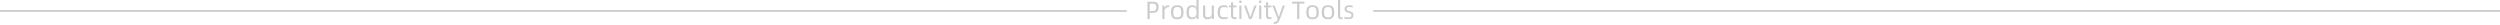 <?xml version="1.0" encoding="UTF-8"?>
<svg width="1400px" height="14px" viewBox="0 0 1400 14" version="1.1" xmlns="http://www.w3.org/2000/svg" xmlns:xlink="http://www.w3.org/1999/xlink">
    <title>编组 17</title>
    <g id="everweb" stroke="none" stroke-width="1" fill="none" fill-rule="evenodd">
        <g id="关于我备份" transform="translate(-260, -6873)" fill="#CCCCCC">
            <g id="编组-17" transform="translate(260, 6873)">
                <path d="M631,5.64 L631,6.64 L0,6.64 L0,5.64 L631,5.64 Z M1400,5.64 L1400,6.64 L769,6.64 L769,5.64 L1400,5.64 Z" id="形状结合"></path>
                <g id="Productivity-Tools" transform="translate(642.572, 0)" fill-rule="nonzero">
                    <path d="M0,0.924 L2.702,0.924 C3.383,0.924 3.953,0.985 4.41,1.106 C4.867,1.227 5.234,1.414 5.509,1.666 C5.784,1.918 5.978,2.24 6.09,2.632 C6.202,3.024 6.258,3.491 6.258,4.032 C6.258,4.601 6.19,5.087 6.055,5.488 C5.92,5.889 5.71,6.216 5.425,6.468 C5.14,6.72 4.772,6.904 4.319,7.021 C3.866,7.138 3.327,7.196 2.702,7.196 L1.26,7.196 L1.26,10.64 L0,10.64 L0,0.924 Z M2.59,6.146 C3.038,6.146 3.416,6.113 3.724,6.048 C4.032,5.983 4.277,5.868 4.459,5.705 C4.641,5.542 4.772,5.325 4.851,5.054 C4.93,4.783 4.97,4.443 4.97,4.032 C4.97,3.659 4.93,3.344 4.851,3.087 C4.772,2.83 4.641,2.623 4.459,2.464 C4.277,2.305 4.032,2.191 3.724,2.121 C3.416,2.051 3.038,2.016 2.59,2.016 L1.26,2.016 L1.26,6.146 L2.59,6.146 Z" id="形状"></path>
                    <path d="M12.096,2.94 L12.054,4.032 L11.886,4.032 C11.643,4.032 11.405,4.055 11.172,4.102 C10.939,4.149 10.719,4.235 10.514,4.361 C10.309,4.487 10.122,4.657 9.954,4.872 C9.786,5.087 9.651,5.362 9.548,5.698 L9.548,10.64 L8.344,10.64 L8.344,3.08 L9.548,3.08 L9.548,4.452 C9.669,4.135 9.819,3.878 9.996,3.682 C10.173,3.486 10.369,3.332 10.584,3.22 C10.799,3.108 11.025,3.033 11.263,2.996 C11.501,2.959 11.732,2.94 11.956,2.94 L12.096,2.94 Z" id="路径"></path>
                    <path d="M16.702,10.78 C16.142,10.78 15.645,10.717 15.211,10.591 C14.777,10.465 14.411,10.25 14.112,9.947 C13.813,9.644 13.587,9.242 13.433,8.743 C13.279,8.244 13.202,7.616 13.202,6.86 C13.202,6.104 13.279,5.476 13.433,4.977 C13.587,4.478 13.813,4.076 14.112,3.773 C14.411,3.47 14.777,3.255 15.211,3.129 C15.645,3.003 16.142,2.94 16.702,2.94 C17.262,2.94 17.759,3.003 18.193,3.129 C18.627,3.255 18.991,3.47 19.285,3.773 C19.579,4.076 19.803,4.478 19.957,4.977 C20.111,5.476 20.188,6.104 20.188,6.86 C20.188,7.616 20.111,8.244 19.957,8.743 C19.803,9.242 19.579,9.644 19.285,9.947 C18.991,10.25 18.627,10.465 18.193,10.591 C17.759,10.717 17.262,10.78 16.702,10.78 Z M16.702,9.758 C17.131,9.758 17.488,9.711 17.773,9.618 C18.058,9.525 18.284,9.366 18.452,9.142 C18.62,8.918 18.739,8.619 18.809,8.246 C18.879,7.873 18.914,7.411 18.914,6.86 C18.914,6.309 18.877,5.847 18.802,5.474 C18.727,5.101 18.604,4.802 18.431,4.578 C18.258,4.354 18.03,4.193 17.745,4.095 C17.46,3.997 17.113,3.948 16.702,3.948 C16.282,3.948 15.93,3.997 15.645,4.095 C15.36,4.193 15.132,4.354 14.959,4.578 C14.786,4.802 14.665,5.101 14.595,5.474 C14.525,5.847 14.49,6.309 14.49,6.86 C14.49,7.411 14.527,7.873 14.602,8.246 C14.677,8.619 14.803,8.918 14.98,9.142 C15.157,9.366 15.386,9.525 15.666,9.618 C15.946,9.711 16.291,9.758 16.702,9.758 Z" id="形状"></path>
                    <path d="M28.658,0 L28.658,10.64 L27.636,10.64 L27.454,9.394 C27.305,9.795 27.029,10.127 26.628,10.388 C26.227,10.649 25.681,10.78 24.99,10.78 C24.365,10.78 23.849,10.684 23.443,10.493 C23.037,10.302 22.717,10.033 22.484,9.688 C22.251,9.343 22.09,8.93 22.001,8.449 C21.912,7.968 21.868,7.439 21.868,6.86 C21.868,6.347 21.912,5.852 22.001,5.376 C22.09,4.9 22.251,4.482 22.484,4.123 C22.717,3.764 23.037,3.477 23.443,3.262 C23.849,3.047 24.365,2.94 24.99,2.94 C25.363,2.94 25.685,2.975 25.956,3.045 C26.227,3.115 26.46,3.213 26.656,3.339 C26.852,3.465 27.015,3.617 27.146,3.794 C27.277,3.971 27.379,4.172 27.454,4.396 L27.454,0 L28.658,0 Z M25.172,9.758 C25.629,9.758 26.007,9.693 26.306,9.562 C26.605,9.431 26.843,9.24 27.02,8.988 C27.197,8.736 27.321,8.43 27.391,8.071 C27.461,7.712 27.496,7.308 27.496,6.86 C27.496,6.431 27.461,6.036 27.391,5.677 C27.321,5.318 27.197,5.01 27.02,4.753 C26.843,4.496 26.605,4.298 26.306,4.158 C26.007,4.018 25.629,3.948 25.172,3.948 C24.715,3.948 24.353,4.03 24.087,4.193 C23.821,4.356 23.618,4.576 23.478,4.851 C23.338,5.126 23.249,5.439 23.212,5.789 C23.175,6.139 23.156,6.496 23.156,6.86 C23.156,7.252 23.177,7.625 23.219,7.98 C23.261,8.335 23.352,8.643 23.492,8.904 C23.632,9.165 23.835,9.373 24.101,9.527 C24.367,9.681 24.724,9.758 25.172,9.758 Z" id="形状"></path>
                    <path d="M37.226,3.08 L37.226,10.64 L36.204,10.64 L36.05,9.548 C35.938,9.8 35.793,10.005 35.616,10.164 C35.439,10.323 35.245,10.446 35.035,10.535 C34.825,10.624 34.603,10.687 34.37,10.724 C34.137,10.761 33.903,10.78 33.67,10.78 C33.175,10.78 32.765,10.719 32.438,10.598 C32.111,10.477 31.852,10.309 31.661,10.094 C31.47,9.879 31.334,9.62 31.255,9.317 C31.176,9.014 31.136,8.68 31.136,8.316 L31.136,3.08 L32.34,3.08 L32.34,7.868 C32.34,8.157 32.359,8.416 32.396,8.645 C32.433,8.874 32.506,9.067 32.613,9.226 C32.72,9.385 32.87,9.506 33.061,9.59 C33.252,9.674 33.497,9.716 33.796,9.716 C34.029,9.716 34.258,9.7 34.482,9.667 C34.706,9.634 34.914,9.564 35.105,9.457 C35.296,9.35 35.469,9.198 35.623,9.002 C35.777,8.806 35.91,8.545 36.022,8.218 L36.022,3.08 L37.226,3.08 Z" id="路径"></path>
                    <path d="M42.826,10.78 C42.266,10.78 41.769,10.717 41.335,10.591 C40.901,10.465 40.535,10.25 40.236,9.947 C39.937,9.644 39.711,9.242 39.557,8.743 C39.403,8.244 39.326,7.616 39.326,6.86 C39.326,6.104 39.403,5.476 39.557,4.977 C39.711,4.478 39.937,4.076 40.236,3.773 C40.535,3.47 40.901,3.255 41.335,3.129 C41.769,3.003 42.266,2.94 42.826,2.94 C43.246,2.94 43.626,2.968 43.967,3.024 C44.308,3.08 44.585,3.145 44.8,3.22 L44.8,4.326 C44.52,4.223 44.221,4.142 43.904,4.081 C43.587,4.02 43.232,3.99 42.84,3.99 C42.42,3.99 42.07,4.037 41.79,4.13 C41.51,4.223 41.281,4.38 41.104,4.599 C40.927,4.818 40.801,5.112 40.726,5.481 C40.651,5.85 40.614,6.314 40.614,6.874 C40.614,7.425 40.651,7.882 40.726,8.246 C40.801,8.61 40.927,8.902 41.104,9.121 C41.281,9.34 41.512,9.494 41.797,9.583 C42.082,9.672 42.434,9.716 42.854,9.716 C43.209,9.716 43.559,9.69 43.904,9.639 C44.249,9.588 44.557,9.506 44.828,9.394 L44.828,10.5 C44.725,10.537 44.597,10.572 44.443,10.605 C44.289,10.638 44.121,10.668 43.939,10.696 C43.757,10.724 43.57,10.745 43.379,10.759 C43.188,10.773 43.003,10.78 42.826,10.78 Z" id="路径"></path>
                    <path d="M49.084,9.716 C49.252,9.716 49.399,9.709 49.525,9.695 C49.651,9.681 49.779,9.66 49.91,9.632 L49.91,10.654 C49.761,10.673 49.621,10.689 49.49,10.703 C49.359,10.717 49.215,10.724 49.056,10.724 C48.636,10.724 48.284,10.694 47.999,10.633 C47.714,10.572 47.481,10.453 47.299,10.276 C47.117,10.099 46.986,9.854 46.907,9.541 C46.828,9.228 46.788,8.825 46.788,8.33 L46.788,4.088 L45.668,4.088 L45.668,3.08 L46.788,3.08 L46.788,1.288 L47.992,1.288 L47.992,3.08 L49.868,3.08 L49.868,4.088 L47.992,4.088 L47.992,8.26 C47.992,8.559 48.006,8.801 48.034,8.988 C48.062,9.175 48.116,9.322 48.195,9.429 C48.274,9.536 48.384,9.611 48.524,9.653 C48.664,9.695 48.851,9.716 49.084,9.716 Z" id="路径"></path>
                    <path d="M52.066,1.694 C51.795,1.694 51.606,1.652 51.499,1.568 C51.392,1.484 51.338,1.288 51.338,0.98 C51.338,0.663 51.392,0.464 51.499,0.385 C51.606,0.306 51.795,0.266 52.066,0.266 C52.318,0.266 52.5,0.306 52.612,0.385 C52.724,0.464 52.78,0.663 52.78,0.98 C52.78,1.288 52.724,1.484 52.612,1.568 C52.5,1.652 52.318,1.694 52.066,1.694 Z M51.45,3.08 L52.654,3.08 L52.654,10.64 L51.45,10.64 L51.45,3.08 Z" id="形状"></path>
                    <polygon id="路径" points="54.068 3.08 55.286 3.08 57.582 9.436 57.666 9.436 59.878 3.08 61.152 3.08 58.324 10.64 56.896 10.64"></polygon>
                    <path d="M63.182,1.694 C62.911,1.694 62.722,1.652 62.615,1.568 C62.508,1.484 62.454,1.288 62.454,0.98 C62.454,0.663 62.508,0.464 62.615,0.385 C62.722,0.306 62.911,0.266 63.182,0.266 C63.434,0.266 63.616,0.306 63.728,0.385 C63.84,0.464 63.896,0.663 63.896,0.98 C63.896,1.288 63.84,1.484 63.728,1.568 C63.616,1.652 63.434,1.694 63.182,1.694 Z M62.566,3.08 L63.77,3.08 L63.77,10.64 L62.566,10.64 L62.566,3.08 Z" id="形状"></path>
                    <path d="M68.67,9.716 C68.838,9.716 68.985,9.709 69.111,9.695 C69.237,9.681 69.365,9.66 69.496,9.632 L69.496,10.654 C69.347,10.673 69.207,10.689 69.076,10.703 C68.945,10.717 68.801,10.724 68.642,10.724 C68.222,10.724 67.87,10.694 67.585,10.633 C67.3,10.572 67.067,10.453 66.885,10.276 C66.703,10.099 66.572,9.854 66.493,9.541 C66.414,9.228 66.374,8.825 66.374,8.33 L66.374,4.088 L65.254,4.088 L65.254,3.08 L66.374,3.08 L66.374,1.288 L67.578,1.288 L67.578,3.08 L69.454,3.08 L69.454,4.088 L67.578,4.088 L67.578,8.26 C67.578,8.559 67.592,8.801 67.62,8.988 C67.648,9.175 67.702,9.322 67.781,9.429 C67.86,9.536 67.97,9.611 68.11,9.653 C68.25,9.695 68.437,9.716 68.67,9.716 Z" id="路径"></path>
                    <path d="M70.7,12.404 C71.353,12.404 71.841,12.259 72.163,11.97 C72.485,11.681 72.739,11.233 72.926,10.626 L69.902,3.08 L71.204,3.08 L73.514,9.352 L73.598,9.352 L75.782,3.08 L77,3.08 L74.284,10.388 C74.107,10.864 73.925,11.289 73.738,11.662 C73.551,12.035 73.325,12.355 73.059,12.621 C72.793,12.887 72.473,13.09 72.1,13.23 C71.727,13.37 71.26,13.44 70.7,13.44 L70.7,12.404 Z" id="路径"></path>
                    <polygon id="路径" points="87.892 2.044 85.064 2.044 85.064 10.64 83.804 10.64 83.804 2.044 80.962 2.044 80.962 0.924 87.892 0.924"></polygon>
                    <path d="M92.456,10.78 C91.896,10.78 91.399,10.717 90.965,10.591 C90.531,10.465 90.165,10.25 89.866,9.947 C89.567,9.644 89.341,9.242 89.187,8.743 C89.033,8.244 88.956,7.616 88.956,6.86 C88.956,6.104 89.033,5.476 89.187,4.977 C89.341,4.478 89.567,4.076 89.866,3.773 C90.165,3.47 90.531,3.255 90.965,3.129 C91.399,3.003 91.896,2.94 92.456,2.94 C93.016,2.94 93.513,3.003 93.947,3.129 C94.381,3.255 94.745,3.47 95.039,3.773 C95.333,4.076 95.557,4.478 95.711,4.977 C95.865,5.476 95.942,6.104 95.942,6.86 C95.942,7.616 95.865,8.244 95.711,8.743 C95.557,9.242 95.333,9.644 95.039,9.947 C94.745,10.25 94.381,10.465 93.947,10.591 C93.513,10.717 93.016,10.78 92.456,10.78 Z M92.456,9.758 C92.885,9.758 93.242,9.711 93.527,9.618 C93.812,9.525 94.038,9.366 94.206,9.142 C94.374,8.918 94.493,8.619 94.563,8.246 C94.633,7.873 94.668,7.411 94.668,6.86 C94.668,6.309 94.631,5.847 94.556,5.474 C94.481,5.101 94.358,4.802 94.185,4.578 C94.012,4.354 93.784,4.193 93.499,4.095 C93.214,3.997 92.867,3.948 92.456,3.948 C92.036,3.948 91.684,3.997 91.399,4.095 C91.114,4.193 90.886,4.354 90.713,4.578 C90.54,4.802 90.419,5.101 90.349,5.474 C90.279,5.847 90.244,6.309 90.244,6.86 C90.244,7.411 90.281,7.873 90.356,8.246 C90.431,8.619 90.557,8.918 90.734,9.142 C90.911,9.366 91.14,9.525 91.42,9.618 C91.7,9.711 92.045,9.758 92.456,9.758 Z" id="形状"></path>
                    <path d="M101.108,10.78 C100.548,10.78 100.051,10.717 99.617,10.591 C99.183,10.465 98.817,10.25 98.518,9.947 C98.219,9.644 97.993,9.242 97.839,8.743 C97.685,8.244 97.608,7.616 97.608,6.86 C97.608,6.104 97.685,5.476 97.839,4.977 C97.993,4.478 98.219,4.076 98.518,3.773 C98.817,3.47 99.183,3.255 99.617,3.129 C100.051,3.003 100.548,2.94 101.108,2.94 C101.668,2.94 102.165,3.003 102.599,3.129 C103.033,3.255 103.397,3.47 103.691,3.773 C103.985,4.076 104.209,4.478 104.363,4.977 C104.517,5.476 104.594,6.104 104.594,6.86 C104.594,7.616 104.517,8.244 104.363,8.743 C104.209,9.242 103.985,9.644 103.691,9.947 C103.397,10.25 103.033,10.465 102.599,10.591 C102.165,10.717 101.668,10.78 101.108,10.78 Z M101.108,9.758 C101.537,9.758 101.894,9.711 102.179,9.618 C102.464,9.525 102.69,9.366 102.858,9.142 C103.026,8.918 103.145,8.619 103.215,8.246 C103.285,7.873 103.32,7.411 103.32,6.86 C103.32,6.309 103.283,5.847 103.208,5.474 C103.133,5.101 103.01,4.802 102.837,4.578 C102.664,4.354 102.436,4.193 102.151,4.095 C101.866,3.997 101.519,3.948 101.108,3.948 C100.688,3.948 100.336,3.997 100.051,4.095 C99.766,4.193 99.538,4.354 99.365,4.578 C99.192,4.802 99.071,5.101 99.001,5.474 C98.931,5.847 98.896,6.309 98.896,6.86 C98.896,7.411 98.933,7.873 99.008,8.246 C99.083,8.619 99.209,8.918 99.386,9.142 C99.563,9.366 99.792,9.525 100.072,9.618 C100.352,9.711 100.697,9.758 101.108,9.758 Z" id="形状"></path>
                    <path d="M108.388,10.724 C107.828,10.724 107.408,10.598 107.128,10.346 C106.848,10.094 106.708,9.683 106.708,9.114 L106.708,0 L107.912,0 L107.912,8.806 C107.912,9.189 107.968,9.436 108.08,9.548 C108.192,9.66 108.369,9.716 108.612,9.716 C108.696,9.716 108.787,9.711 108.885,9.702 C108.983,9.693 109.083,9.674 109.186,9.646 L109.186,10.64 C109.074,10.668 108.955,10.689 108.829,10.703 C108.703,10.717 108.556,10.724 108.388,10.724 Z" id="路径"></path>
                    <path d="M112.462,10.724 C112.275,10.724 112.077,10.717 111.867,10.703 C111.657,10.689 111.449,10.673 111.244,10.654 C111.039,10.635 110.85,10.61 110.677,10.577 C110.504,10.544 110.367,10.514 110.264,10.486 L110.264,9.45 C110.395,9.487 110.551,9.525 110.733,9.562 C110.915,9.599 111.104,9.632 111.3,9.66 C111.496,9.688 111.694,9.709 111.895,9.723 C112.096,9.737 112.28,9.744 112.448,9.744 C113.027,9.744 113.463,9.662 113.757,9.499 C114.051,9.336 114.198,9.03 114.198,8.582 C114.198,8.358 114.177,8.174 114.135,8.029 C114.093,7.884 114.011,7.763 113.89,7.665 C113.769,7.567 113.598,7.481 113.379,7.406 C113.16,7.331 112.868,7.252 112.504,7.168 C112.084,7.075 111.739,6.967 111.468,6.846 C111.197,6.725 110.983,6.58 110.824,6.412 C110.665,6.244 110.553,6.043 110.488,5.81 C110.423,5.577 110.39,5.301 110.39,4.984 C110.39,4.368 110.616,3.873 111.069,3.5 C111.522,3.127 112.201,2.94 113.106,2.94 C113.47,2.94 113.832,2.963 114.191,3.01 C114.55,3.057 114.823,3.117 115.01,3.192 L114.926,4.214 C114.711,4.13 114.445,4.06 114.128,4.004 C113.811,3.948 113.475,3.92 113.12,3.92 C112.588,3.92 112.189,3.995 111.923,4.144 C111.657,4.293 111.524,4.583 111.524,5.012 C111.524,5.208 111.545,5.367 111.587,5.488 C111.629,5.609 111.701,5.714 111.804,5.803 C111.907,5.892 112.051,5.966 112.238,6.027 C112.425,6.088 112.667,6.151 112.966,6.216 C113.395,6.319 113.762,6.428 114.065,6.545 C114.368,6.662 114.613,6.806 114.8,6.979 C114.987,7.152 115.122,7.364 115.206,7.616 C115.29,7.868 115.332,8.176 115.332,8.54 C115.332,9.296 115.087,9.849 114.597,10.199 C114.107,10.549 113.395,10.724 112.462,10.724 Z" id="路径"></path>
                </g>
            </g>
        </g>
    </g>
</svg>